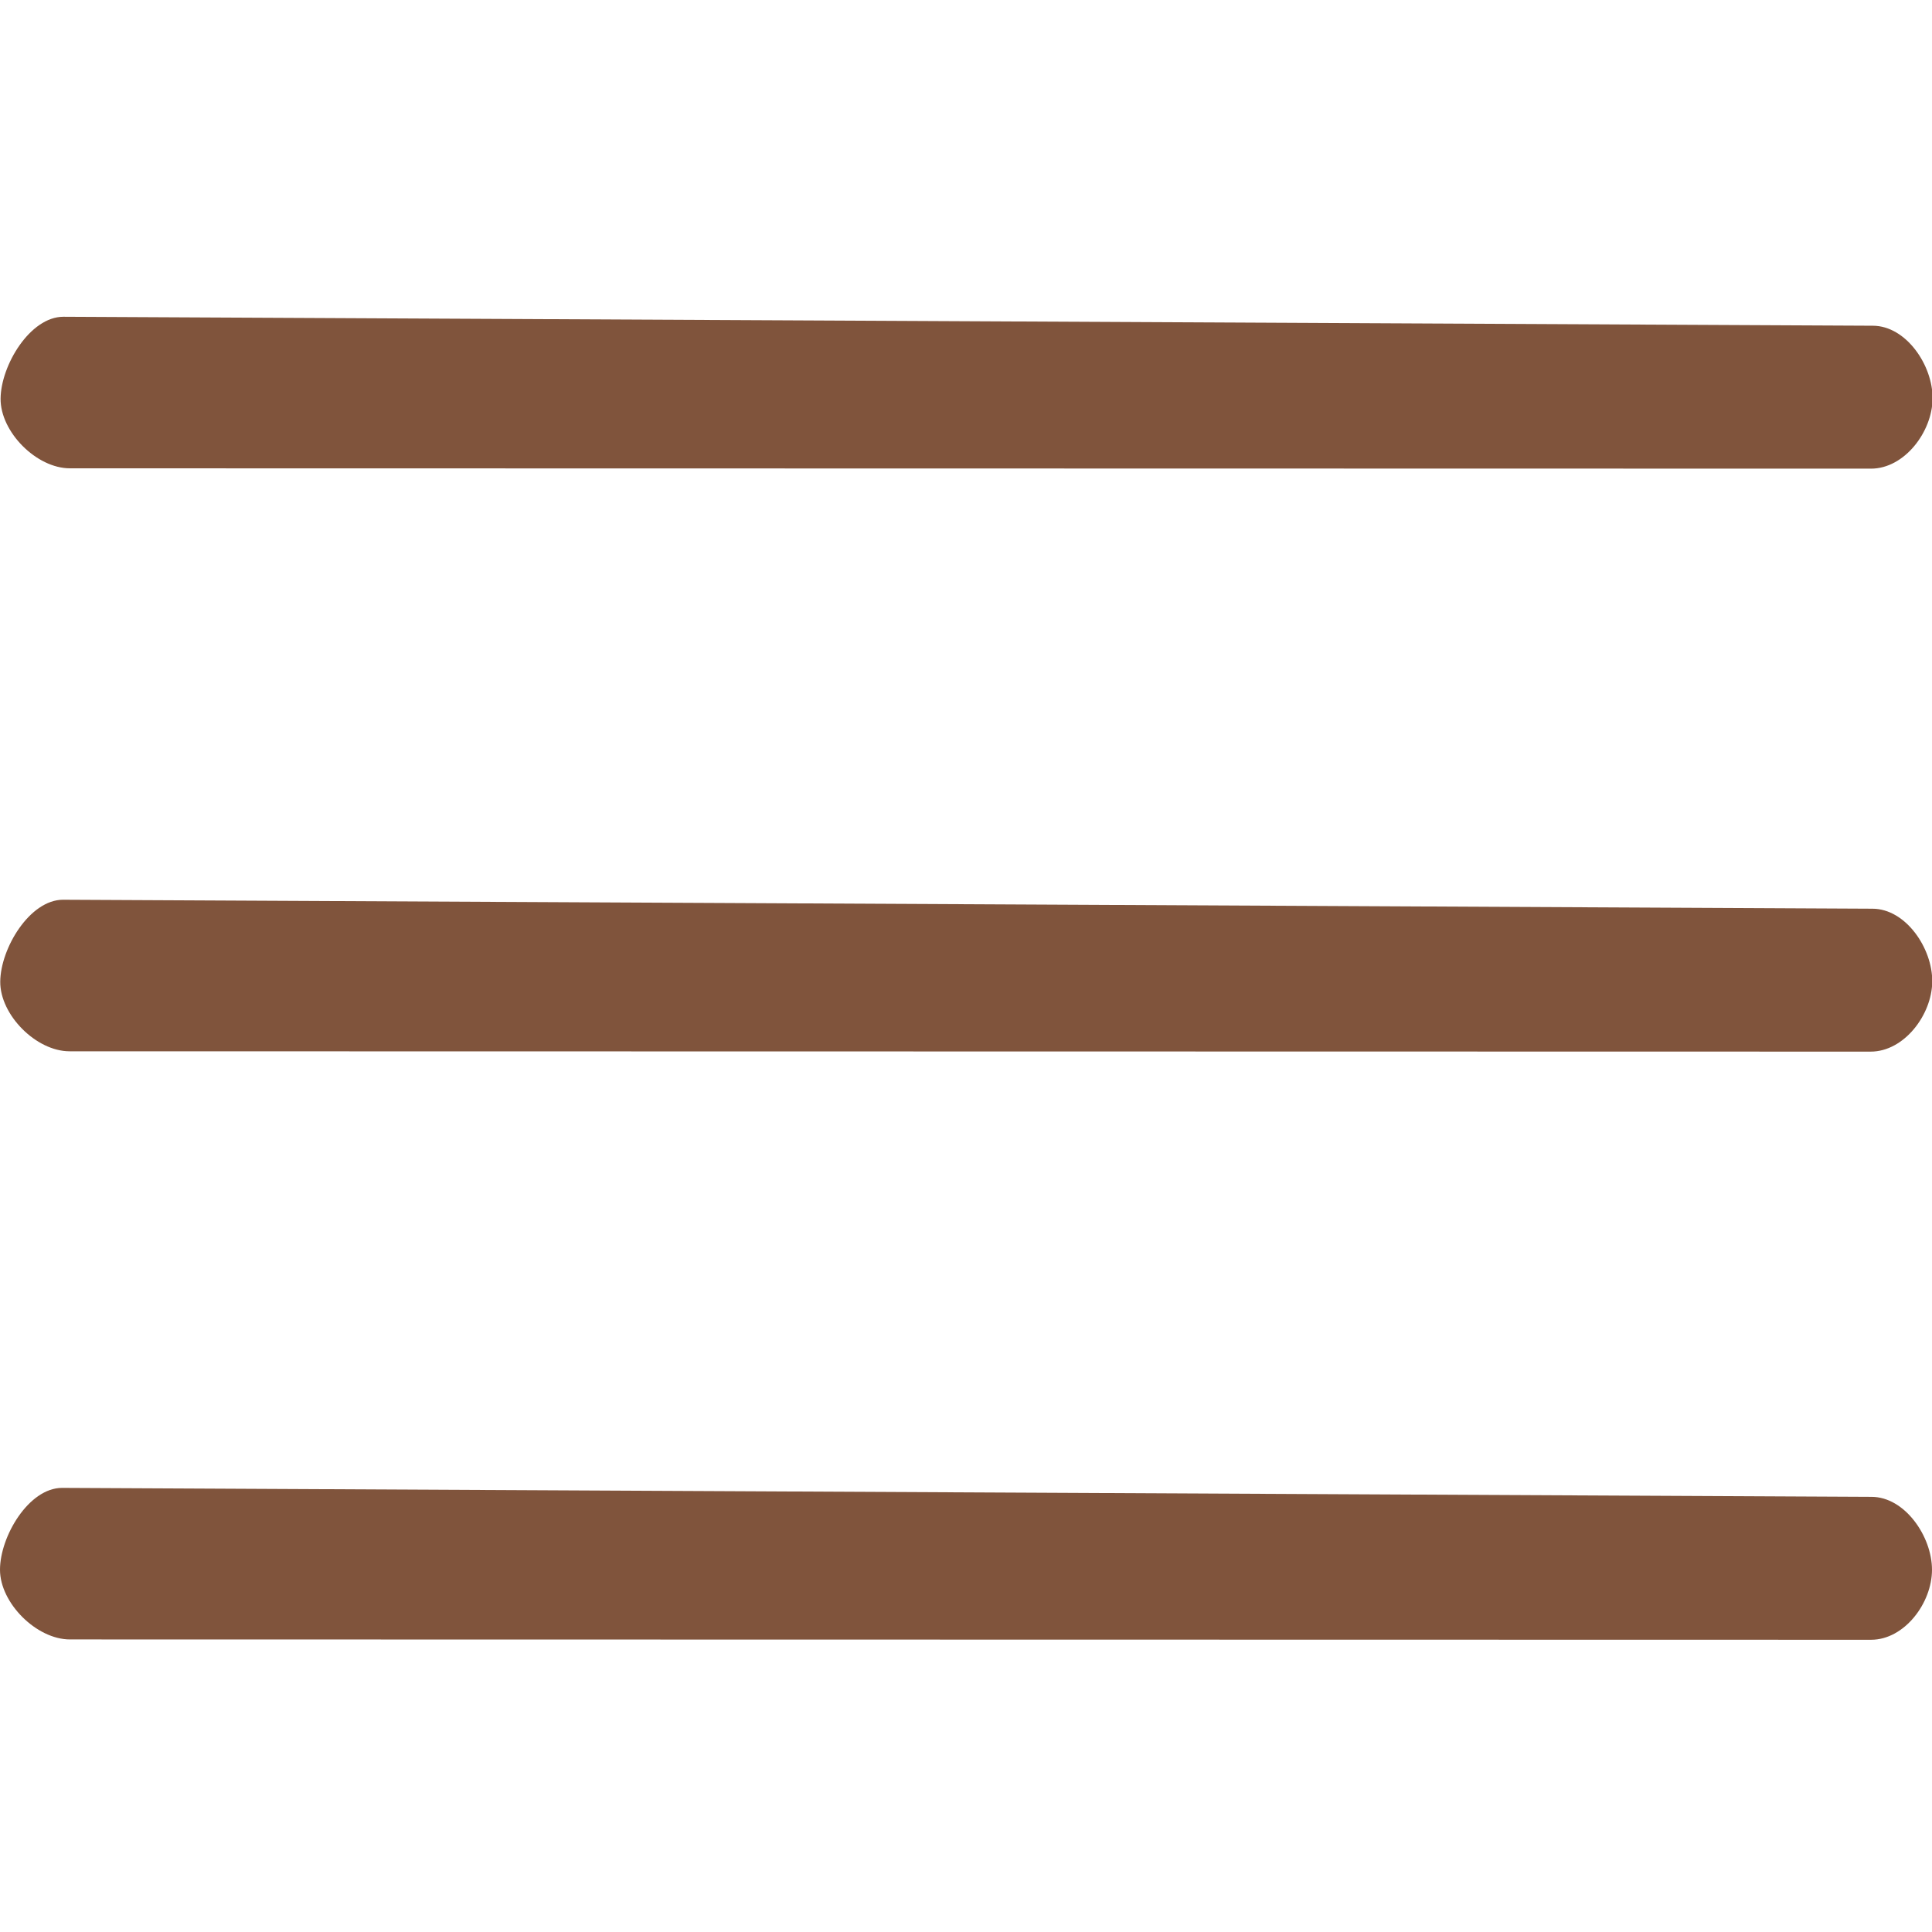 <svg version="1.1" id="Capa_1" x="0px" y="0px" viewBox="0 0 384.97 384.97" style="enable-background:new 0 0 384.97 384.97;" xmlns="http://www.w3.org/2000/svg">
  <path fill="#80543c" d="M 372.917 298.262 L 12.373 296.476 C 5.732 296.476 0 306.148 0 312.788 C 0 319.429 7.286 326.674 13.926 326.674 L 372.829 326.74 C 379.47 326.74 384.969 319.428 384.969 312.788 C 384.97 306.147 379.558 298.262 372.917 298.262 Z"></path>
  <path fill="#80543c" d="M 521.64 194.36 L 161.112 192.574 C 154.471 192.574 148.653 202.246 148.595 208.886 C 148.536 215.527 155.758 222.772 162.398 222.772 L 521.301 222.838 C 527.942 222.838 533.505 215.526 533.564 208.886 C 533.623 202.245 528.281 194.36 521.64 194.36 Z" transform="matrix(1, 0, 0, 1, -148.546, -13.292)"></path>
  <path fill="#80543c" d="M 373.162 64.904 L 12.634 63.118 C 5.993 63.118 0.175 72.79 0.117 79.43 C 0.058 86.071 7.28 93.316 13.92 93.316 L 372.823 93.382 C 379.464 93.382 385.027 86.07 385.086 79.43 C 385.145 72.789 379.803 64.904 373.162 64.904 Z"></path>
</svg>